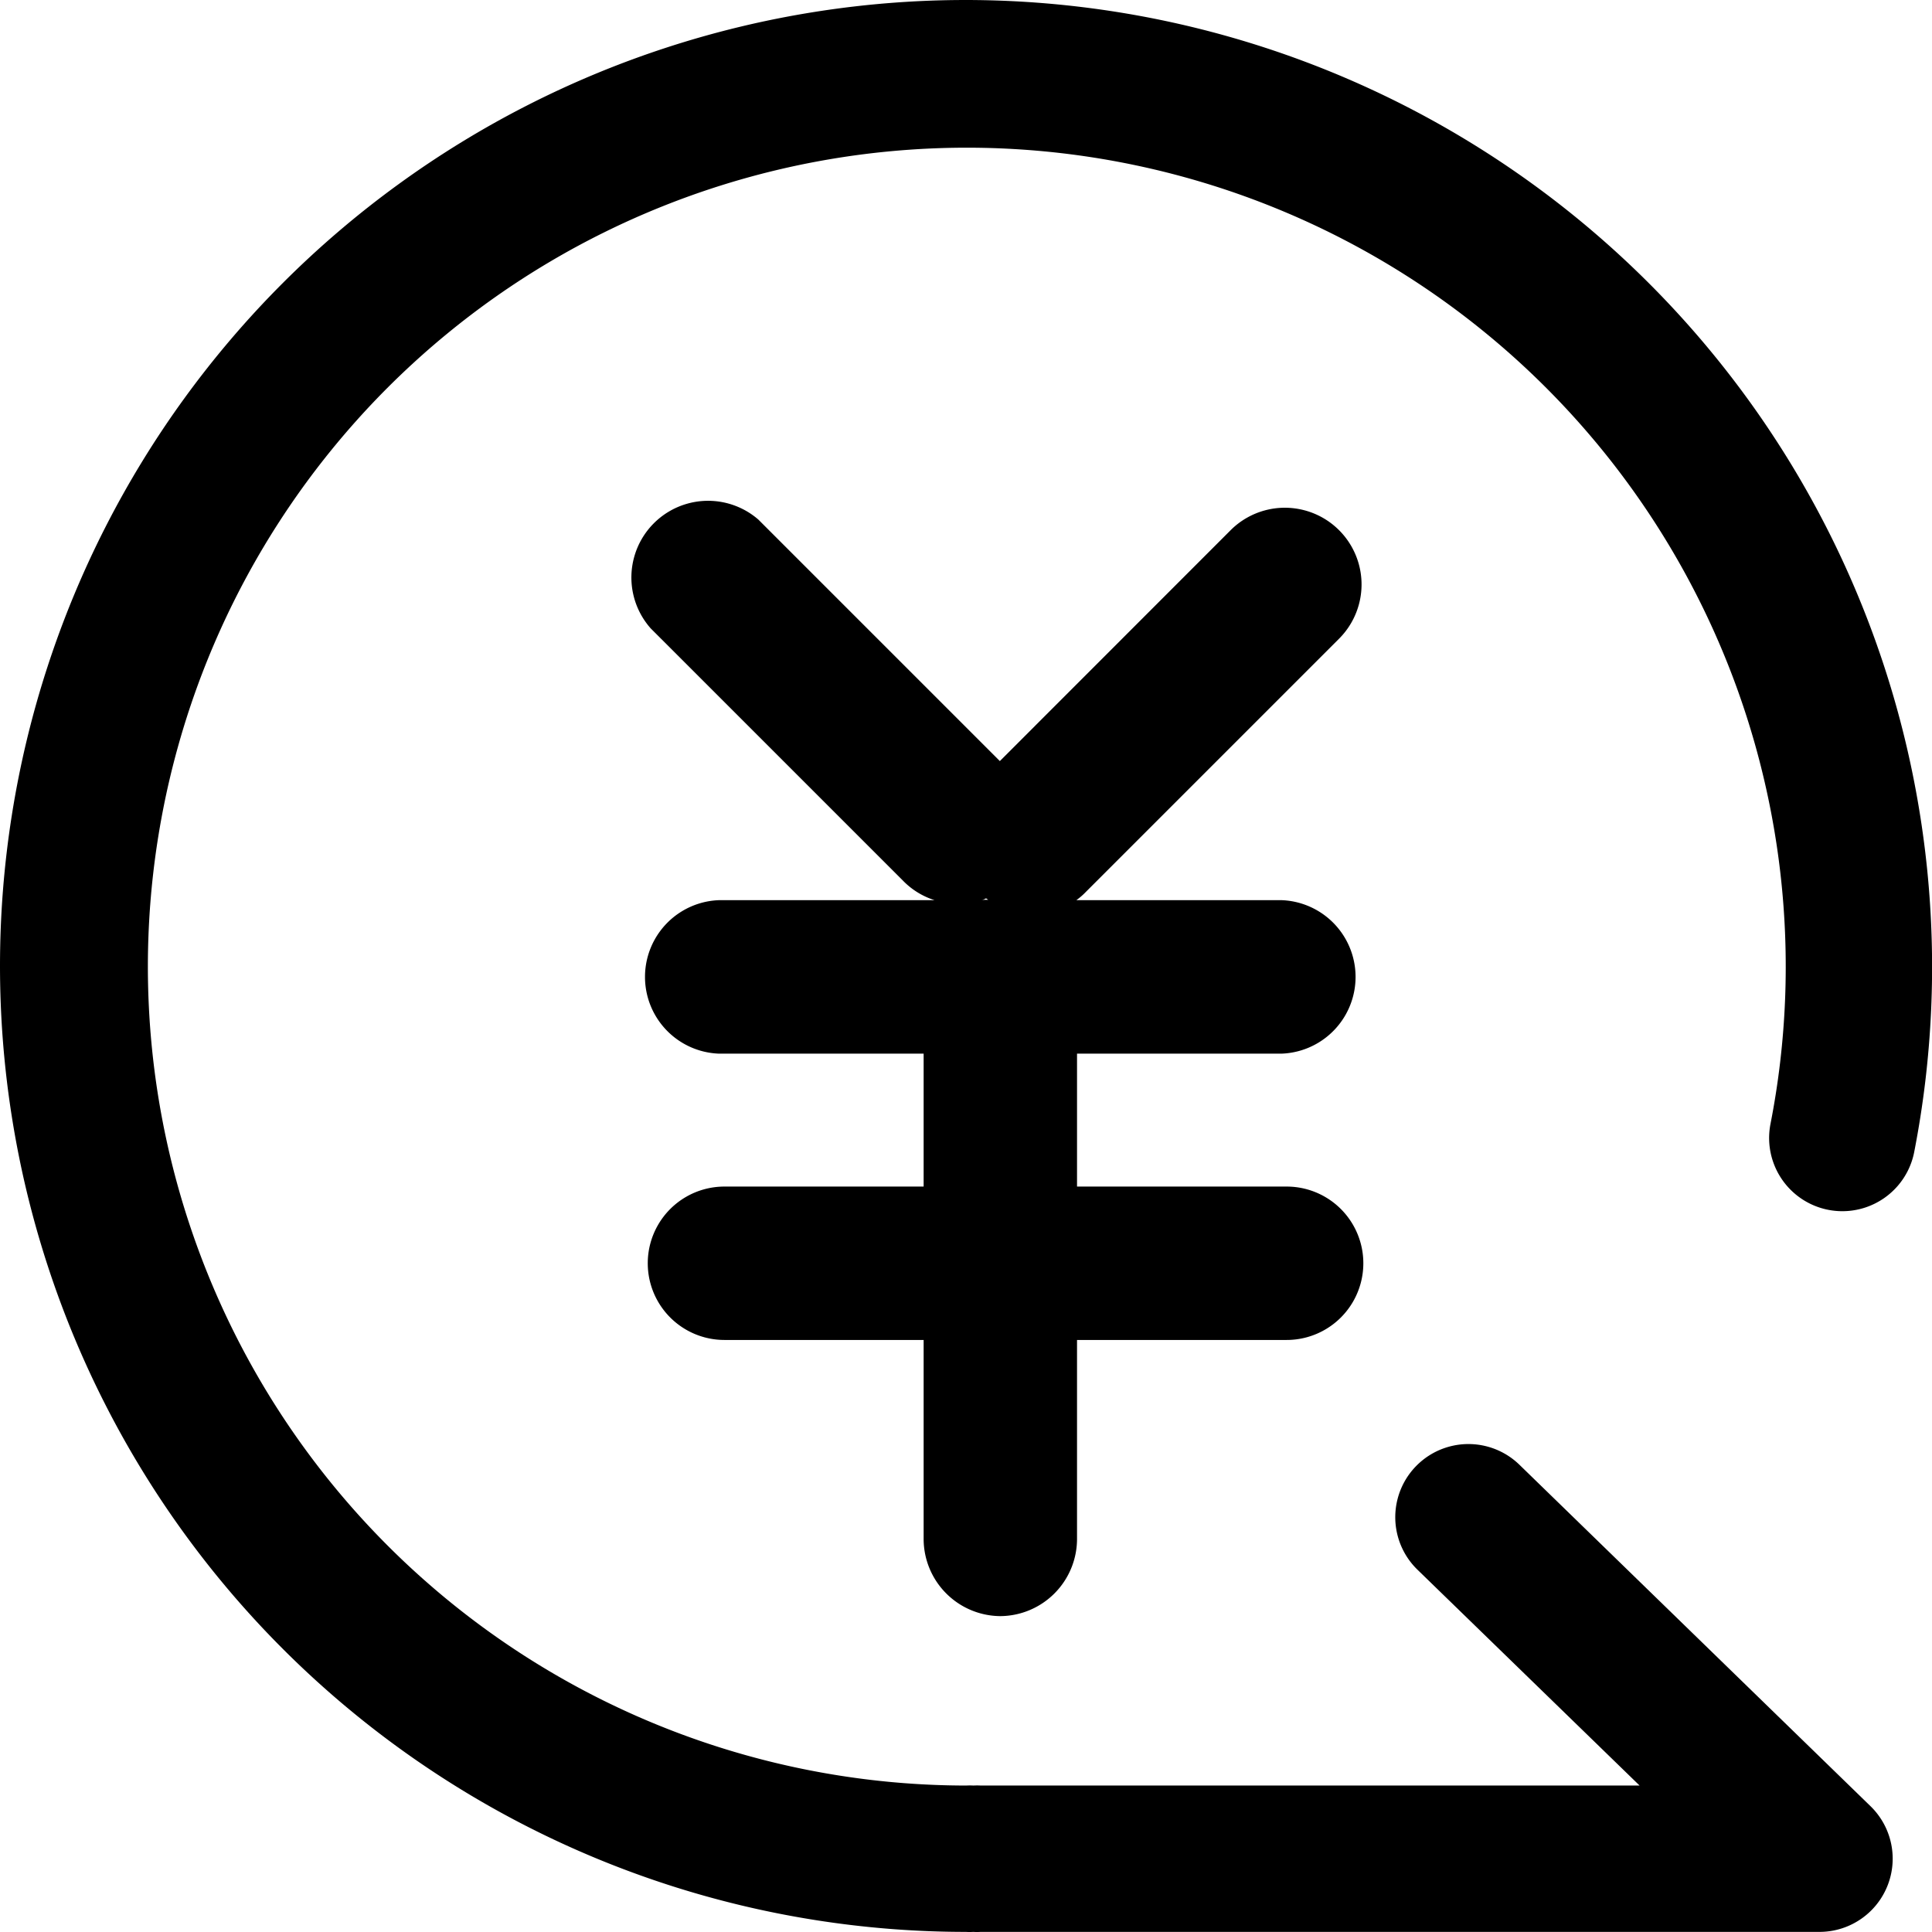 <?xml version="1.0" standalone="no"?><!DOCTYPE svg PUBLIC "-//W3C//DTD SVG 1.1//EN" "http://www.w3.org/Graphics/SVG/1.1/DTD/svg11.dtd"><svg t="1659789051624" class="icon" viewBox="0 0 1024 1024" version="1.1" xmlns="http://www.w3.org/2000/svg" p-id="7949" xmlns:xlink="http://www.w3.org/1999/xlink" width="200" height="200"><defs><style type="text/css">@font-face { font-family: feedback-iconfont; src: url("//at.alicdn.com/t/font_1031158_u69w8yhxdu.woff2?t=1630033759944") format("woff2"), url("//at.alicdn.com/t/font_1031158_u69w8yhxdu.woff?t=1630033759944") format("woff"), url("//at.alicdn.com/t/font_1031158_u69w8yhxdu.ttf?t=1630033759944") format("truetype"); }
</style></defs><path d="M511.971 0a511.971 511.971 0 0 0 0 1023.942 32.459 32.459 0 0 0 3.891 0 32.459 32.459 0 0 0 3.891 0h444.698a38.807 38.807 0 0 0 27.032-66.556l-186.153-181.033a38.756 38.756 0 1 0-54.064 55.6l117.753 114.425h-349.164a32.459 32.459 0 0 0-3.891 0 32.459 32.459 0 0 0-3.891 0 434.049 434.049 0 1 1 426.318-350.649 38.807 38.807 0 1 0 76.181 14.847A512.483 512.483 0 0 0 511.971 0z" p-id="7950"></path><path d="M530.197 856.578a40.958 40.958 0 0 0 40.65-40.65v-105.722h111.098a40.65 40.65 0 0 0 0-81.301h-111.098v-70.447h108.384a40.702 40.702 0 0 0 0-81.352h-108.743a36.504 36.504 0 0 0 5.12-4.454l134.136-134.136a40.65 40.65 0 0 0-57.494-57.494l-122.31 122.361-127.993-127.993a40.65 40.65 0 0 0-57.034 57.699l134.136 134.136a40.292 40.292 0 0 0 16.281 9.881H381.111a40.702 40.702 0 0 0 0 81.352h108.435v70.447H383.978a40.65 40.65 0 0 0 0 81.301h105.568v105.722a40.958 40.958 0 0 0 40.65 40.65zM522.62 476.133l1.126 0.768h-3.43c0.768 0 1.536-0.307 2.304-0.768z" p-id="7951"></path></svg>